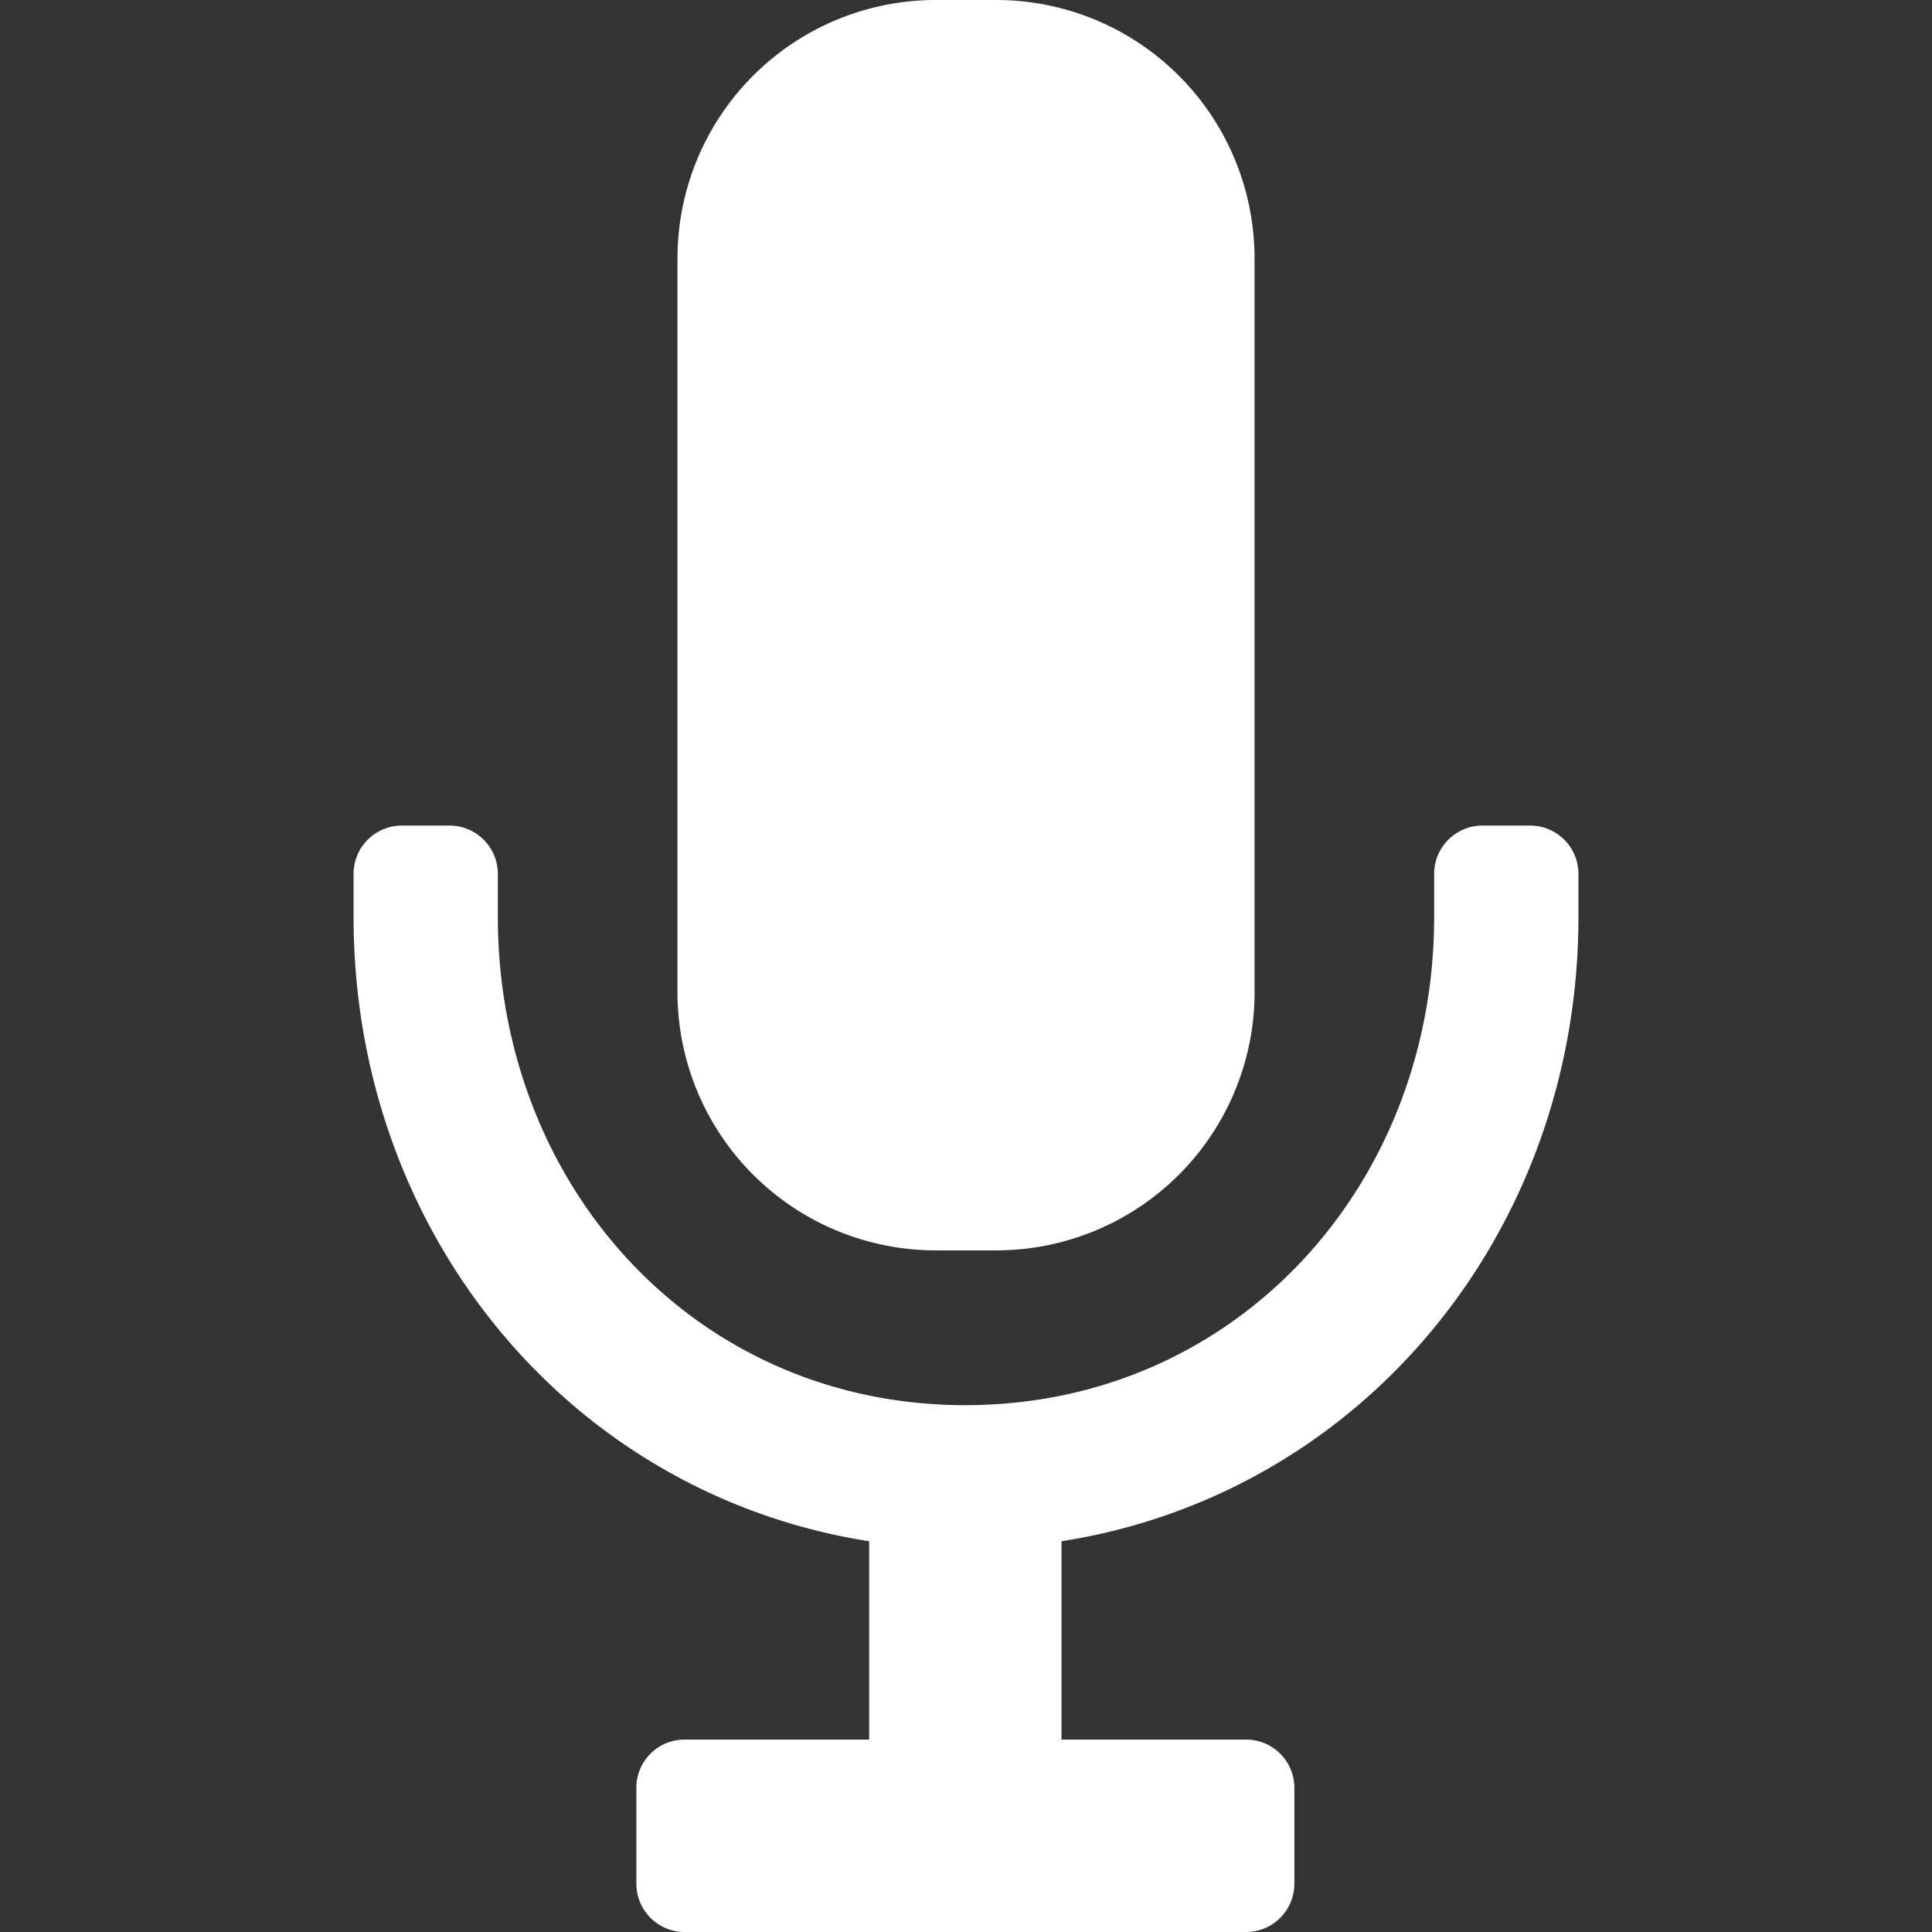 <svg xmlns="http://www.w3.org/2000/svg" height="32" width="32"><rect width="100%" height="100%" fill="#333333" stroke="none"/><g fill="#fff"><path d="M20.78 16.443a4.279 4.279 0 0 1-4.268 4.267h-1.024a4.279 4.279 0 0 1-4.267-4.267V4.267A4.279 4.279 0 0 1 15.488 0h1.024a4.279 4.279 0 0 1 4.267 4.267v12.176z"/><path d="M25.347 13.674h-.796a.8.8 0 0 0-.797.799v.711c0 4.467-3.298 8.09-7.765 8.09-4.468 0-7.743-3.623-7.743-8.09v-.711a.8.8 0 0 0-.797-.799h-.796a.8.8 0 0 0-.797.799v.711c0 5.232 3.576 9.566 8.54 10.344v3.285h-3.06a.798.798 0 0 0-.796.797v1.594a.8.8 0 0 0 .797.796h9.305a.8.8 0 0 0 .797-.796V29.61a.799.799 0 0 0-.797-.797h-3.06v-3.285c4.968-.778 8.562-5.112 8.562-10.344v-.711a.8.8 0 0 0-.797-.799z"/></g></svg>